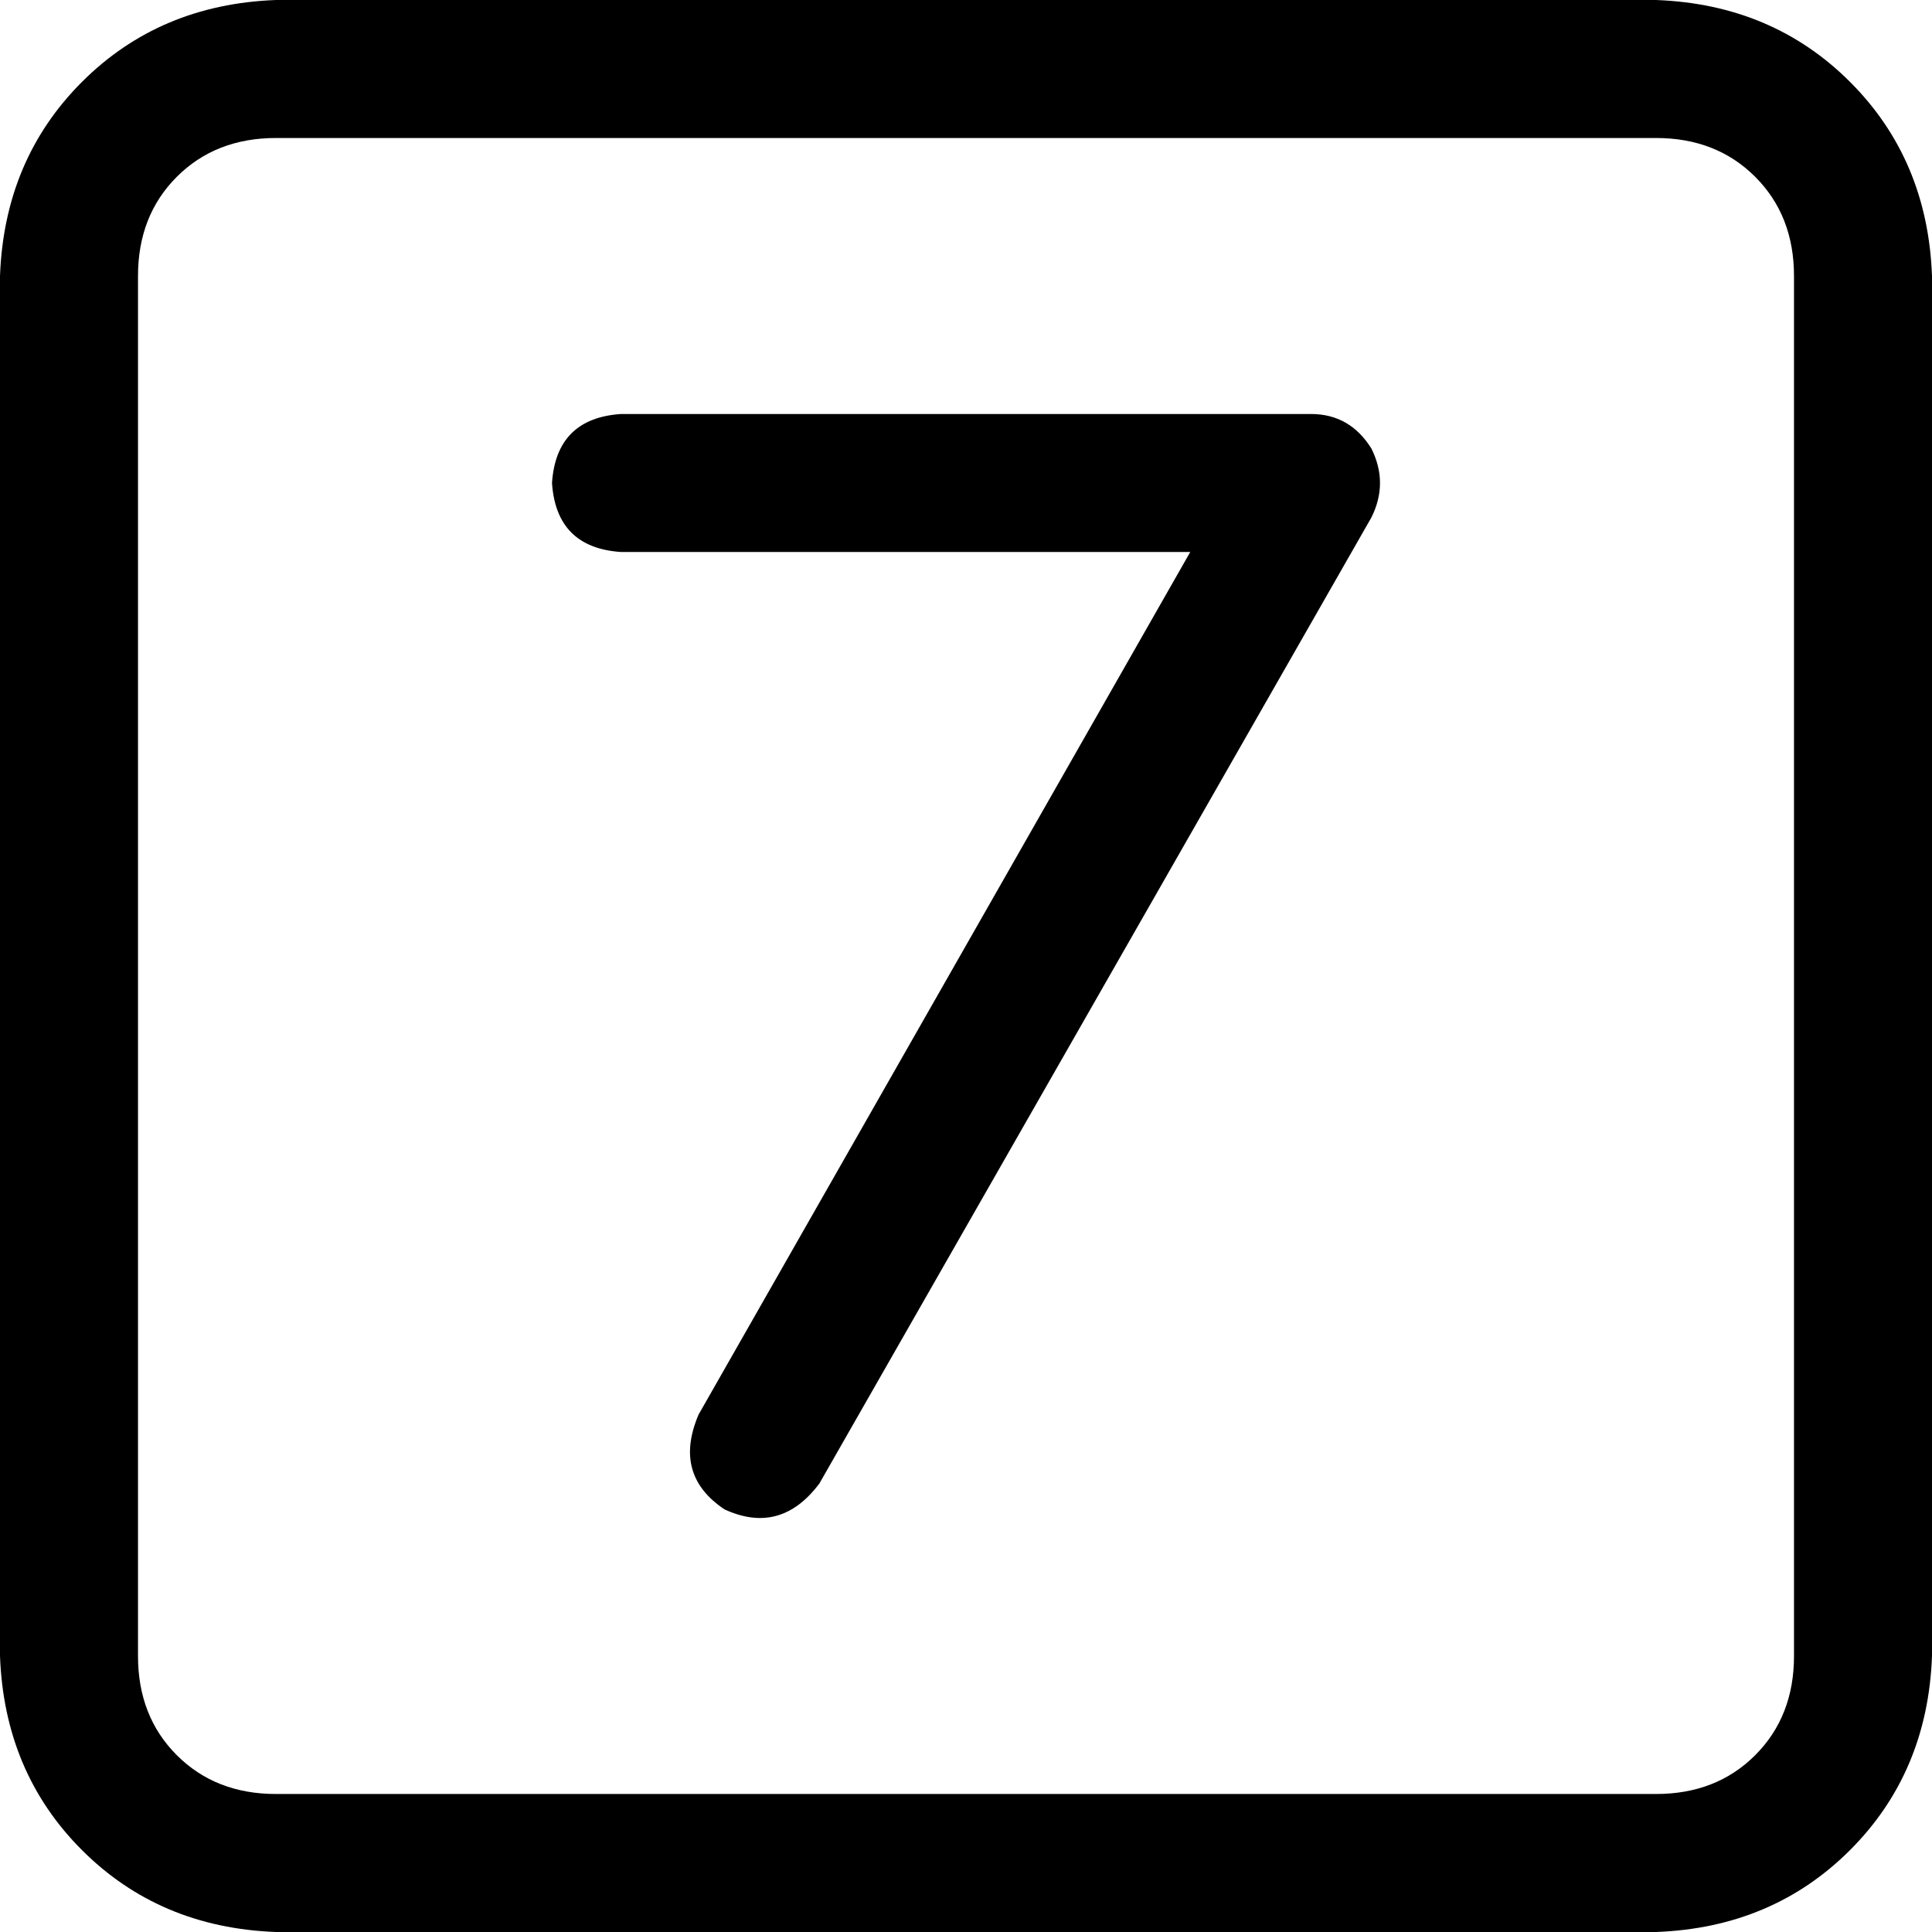 <svg viewBox="0 0 448 448">
  <path
    d="M 64 32 Q 50 32 41 41 L 41 41 Q 32 50 32 64 L 32 384 Q 32 398 41 407 Q 50 416 64 416 L 384 416 Q 398 416 407 407 Q 416 398 416 384 L 416 64 Q 416 50 407 41 Q 398 32 384 32 L 64 32 L 64 32 Z M 0 64 Q 1 37 19 19 L 19 19 Q 37 1 64 0 L 384 0 Q 411 1 429 19 Q 447 37 448 64 L 448 384 Q 447 411 429 429 Q 411 447 384 448 L 64 448 Q 37 447 19 429 Q 1 411 0 384 L 0 64 L 0 64 Z M 144 96 L 304 96 Q 313 96 318 104 Q 322 112 318 120 L 190 344 Q 181 356 168 350 Q 156 342 162 328 L 276 128 L 144 128 Q 129 127 128 112 Q 129 97 144 96 L 144 96 Z"
  />
</svg>